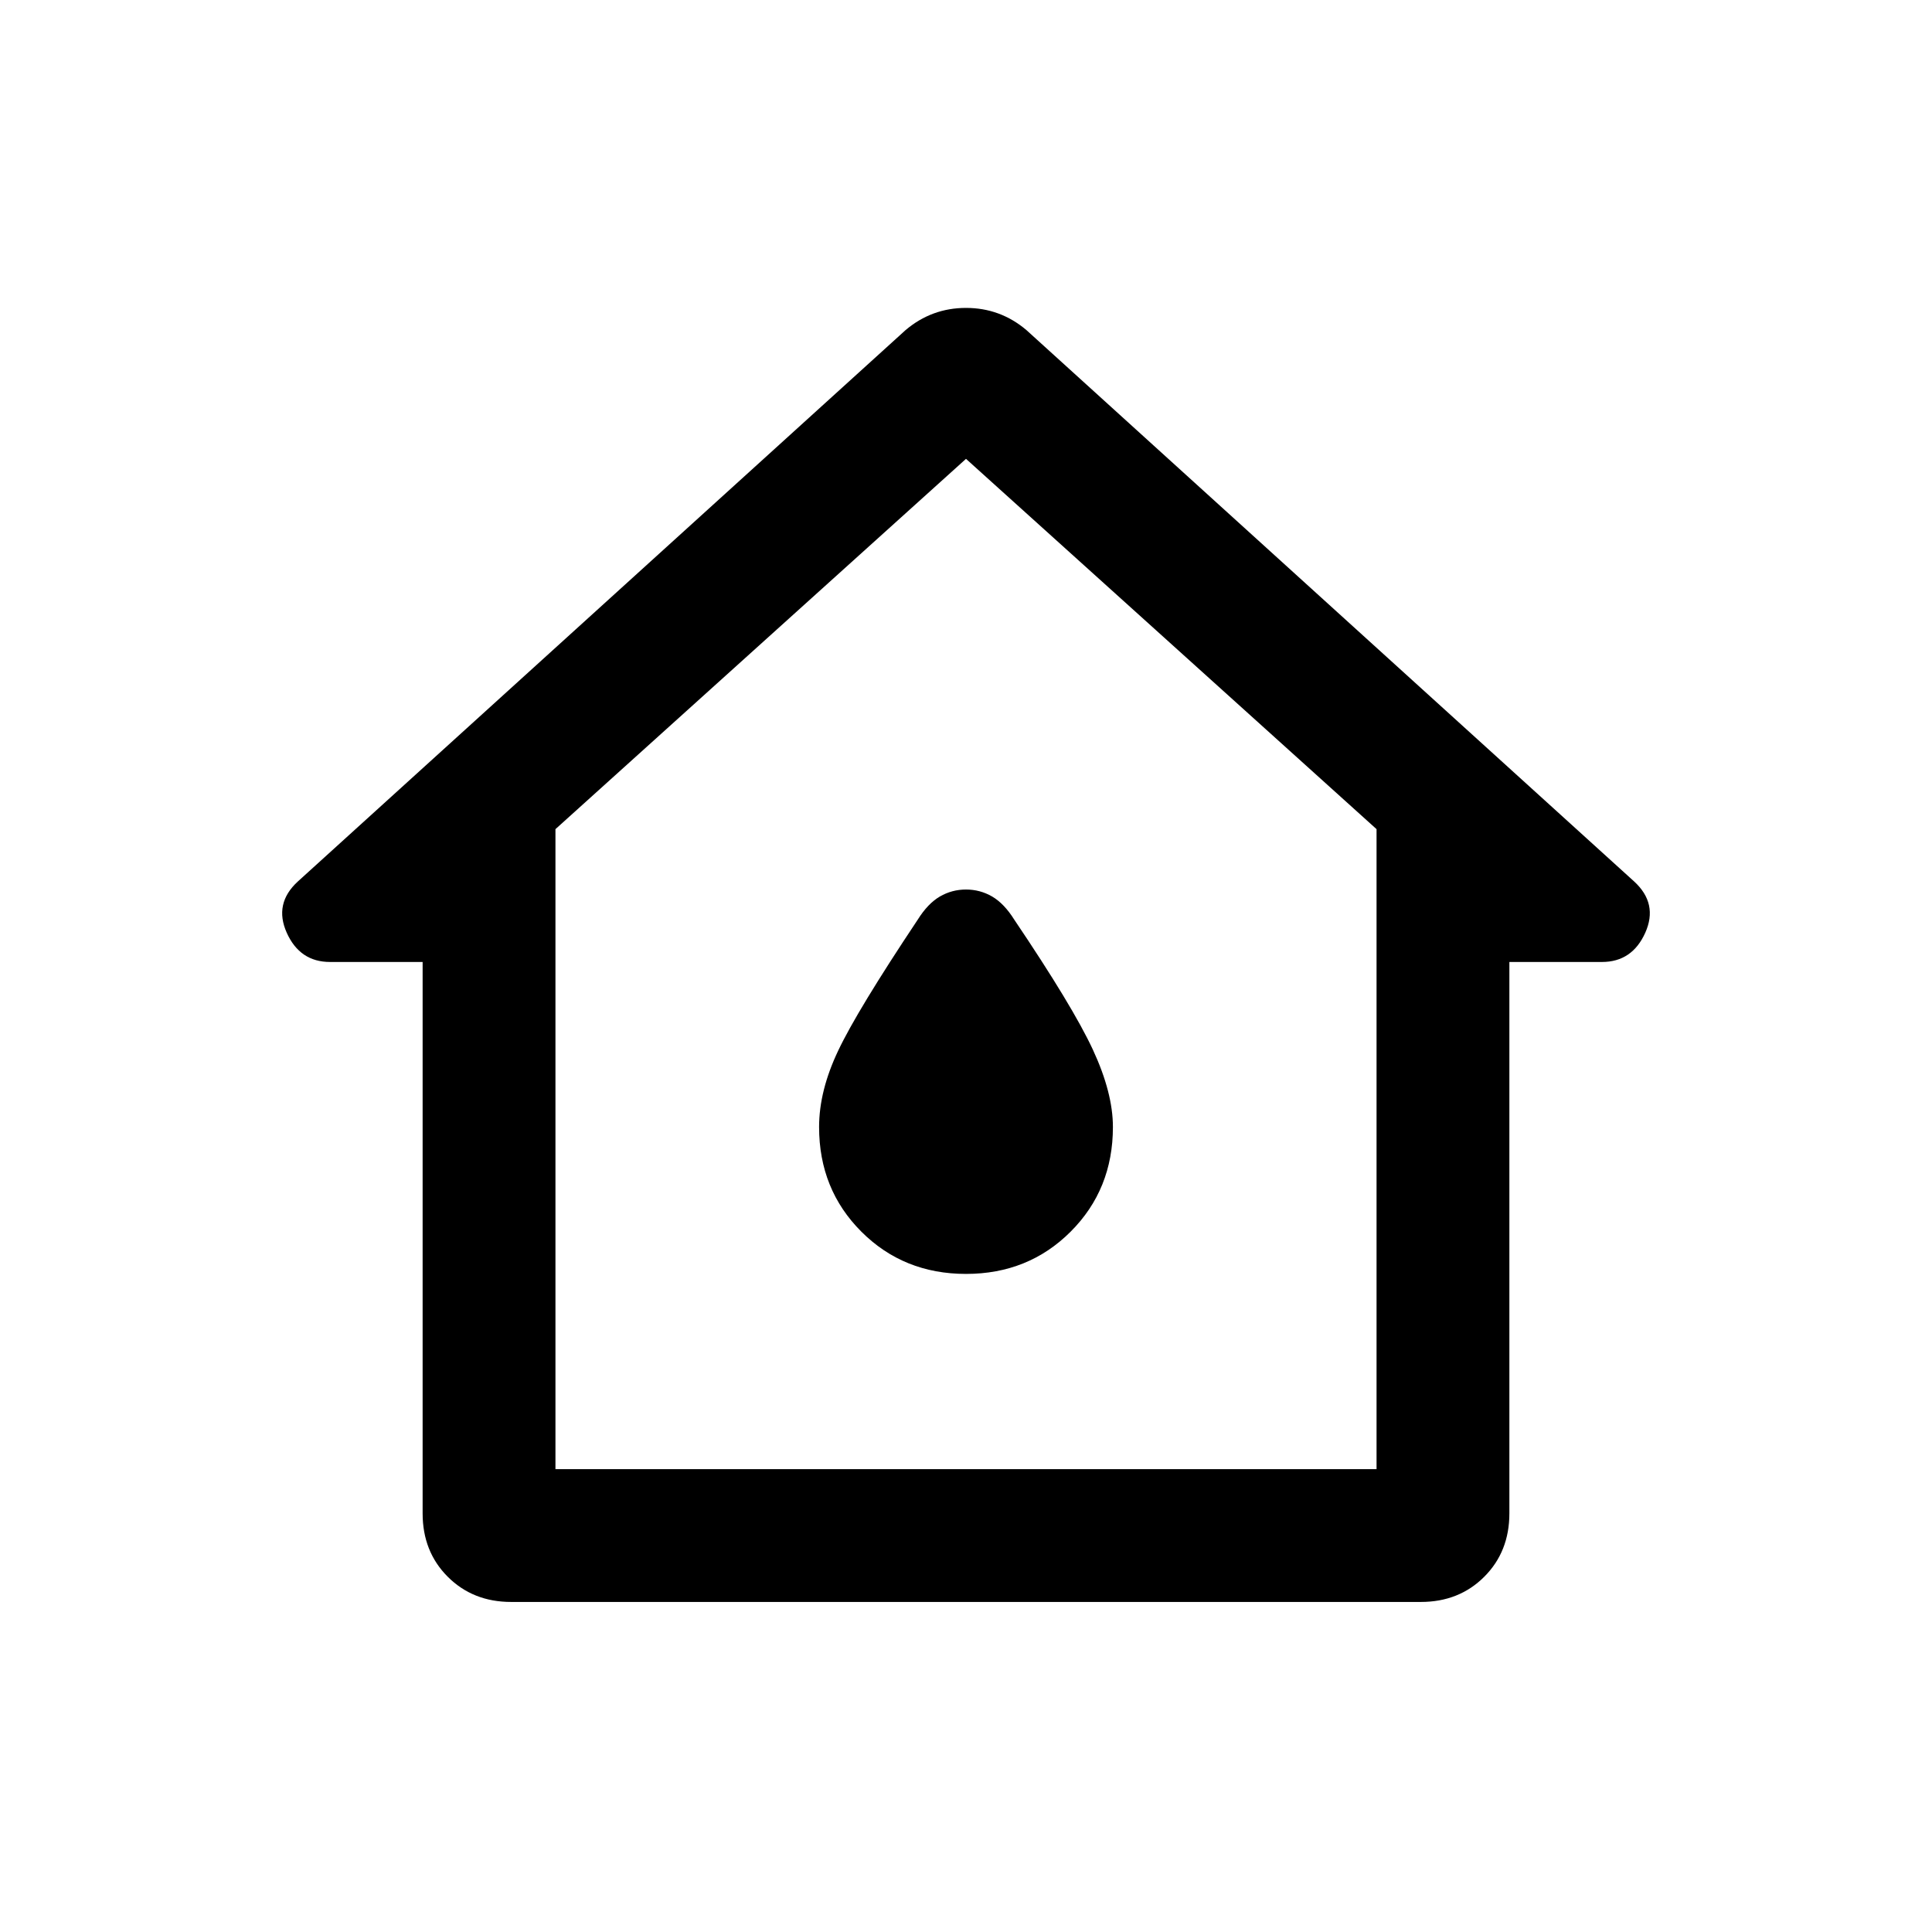 <svg xmlns="http://www.w3.org/2000/svg" height="24" width="24"><path d="M6.35 19.9Q5.875 19.9 5.562 19.587Q5.25 19.275 5.25 18.8V11.95H4.1Q3.725 11.95 3.562 11.587Q3.4 11.225 3.7 10.95L11.25 4.1Q11.575 3.825 12 3.825Q12.425 3.825 12.75 4.1L20.3 10.95Q20.6 11.225 20.438 11.587Q20.275 11.95 19.9 11.95H18.75V18.8Q18.75 19.275 18.438 19.587Q18.125 19.9 17.65 19.9ZM6.9 18.25H17.1V10.3L12 5.7L6.9 10.3ZM12 11.975ZM12 15.825Q12.775 15.825 13.3 15.3Q13.825 14.775 13.825 14Q13.825 13.575 13.575 13.037Q13.325 12.5 12.6 11.425Q12.475 11.225 12.325 11.137Q12.175 11.05 12 11.05Q11.825 11.05 11.675 11.137Q11.525 11.225 11.4 11.425Q10.65 12.55 10.413 13.05Q10.175 13.55 10.175 14Q10.175 14.775 10.7 15.3Q11.225 15.825 12 15.825Z"/></svg>